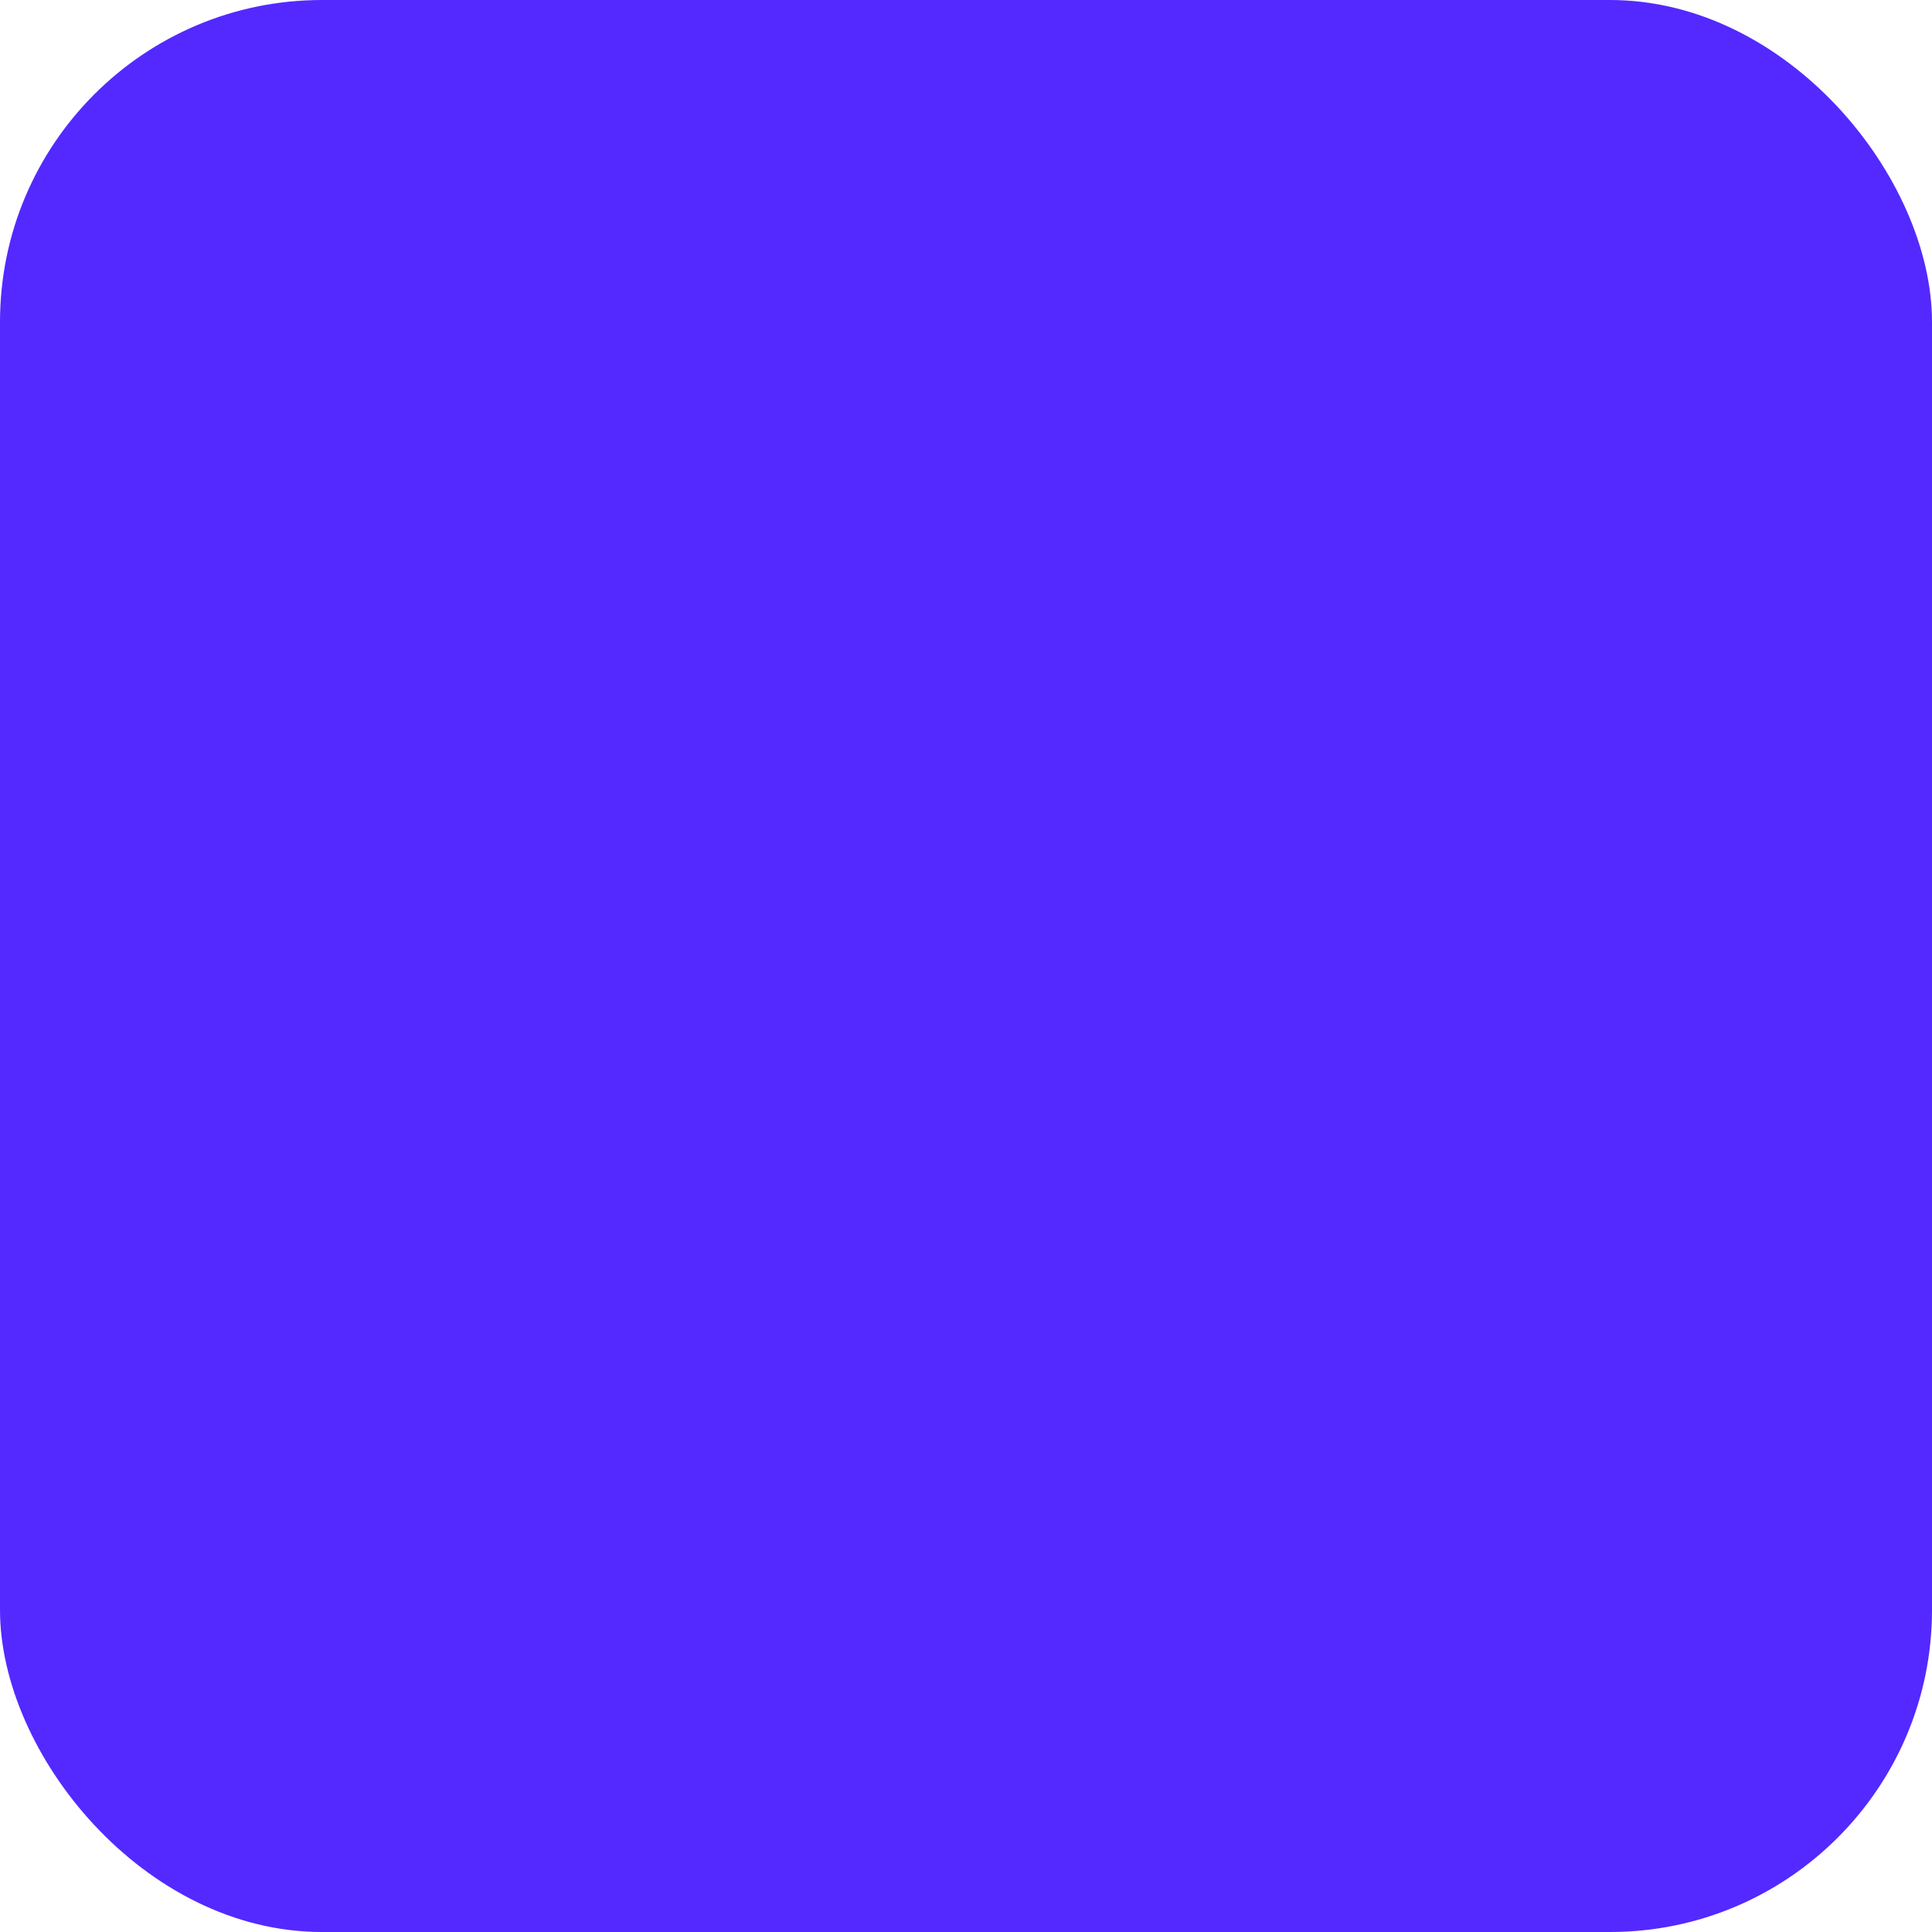 <svg width="60" height="60" viewBox="0 0 60 60" fill="none" xmlns="http://www.w3.org/2000/svg">
<rect width="60" height="60" rx="10" fill="#5329FF" fillOpacity="0.15"/>
<path d="M38.545 42H19.454C19.093 42 18.746 41.861 18.49 41.612C18.235 41.364 18.091 41.028 18.091 40.677V28.767H14L28.082 16.345C28.333 16.123 28.661 16 29 16C29.339 16 29.667 16.123 29.918 16.345L44 28.767H39.909V40.677C39.909 41.028 39.765 41.364 39.51 41.612C39.254 41.861 38.907 42 38.545 42ZM20.818 39.353H37.182V26.329L29 19.111L20.818 26.329V39.353ZM23.546 34.06H34.455V36.707H23.546V34.06Z" fill="#5329FF"/>
</svg>
